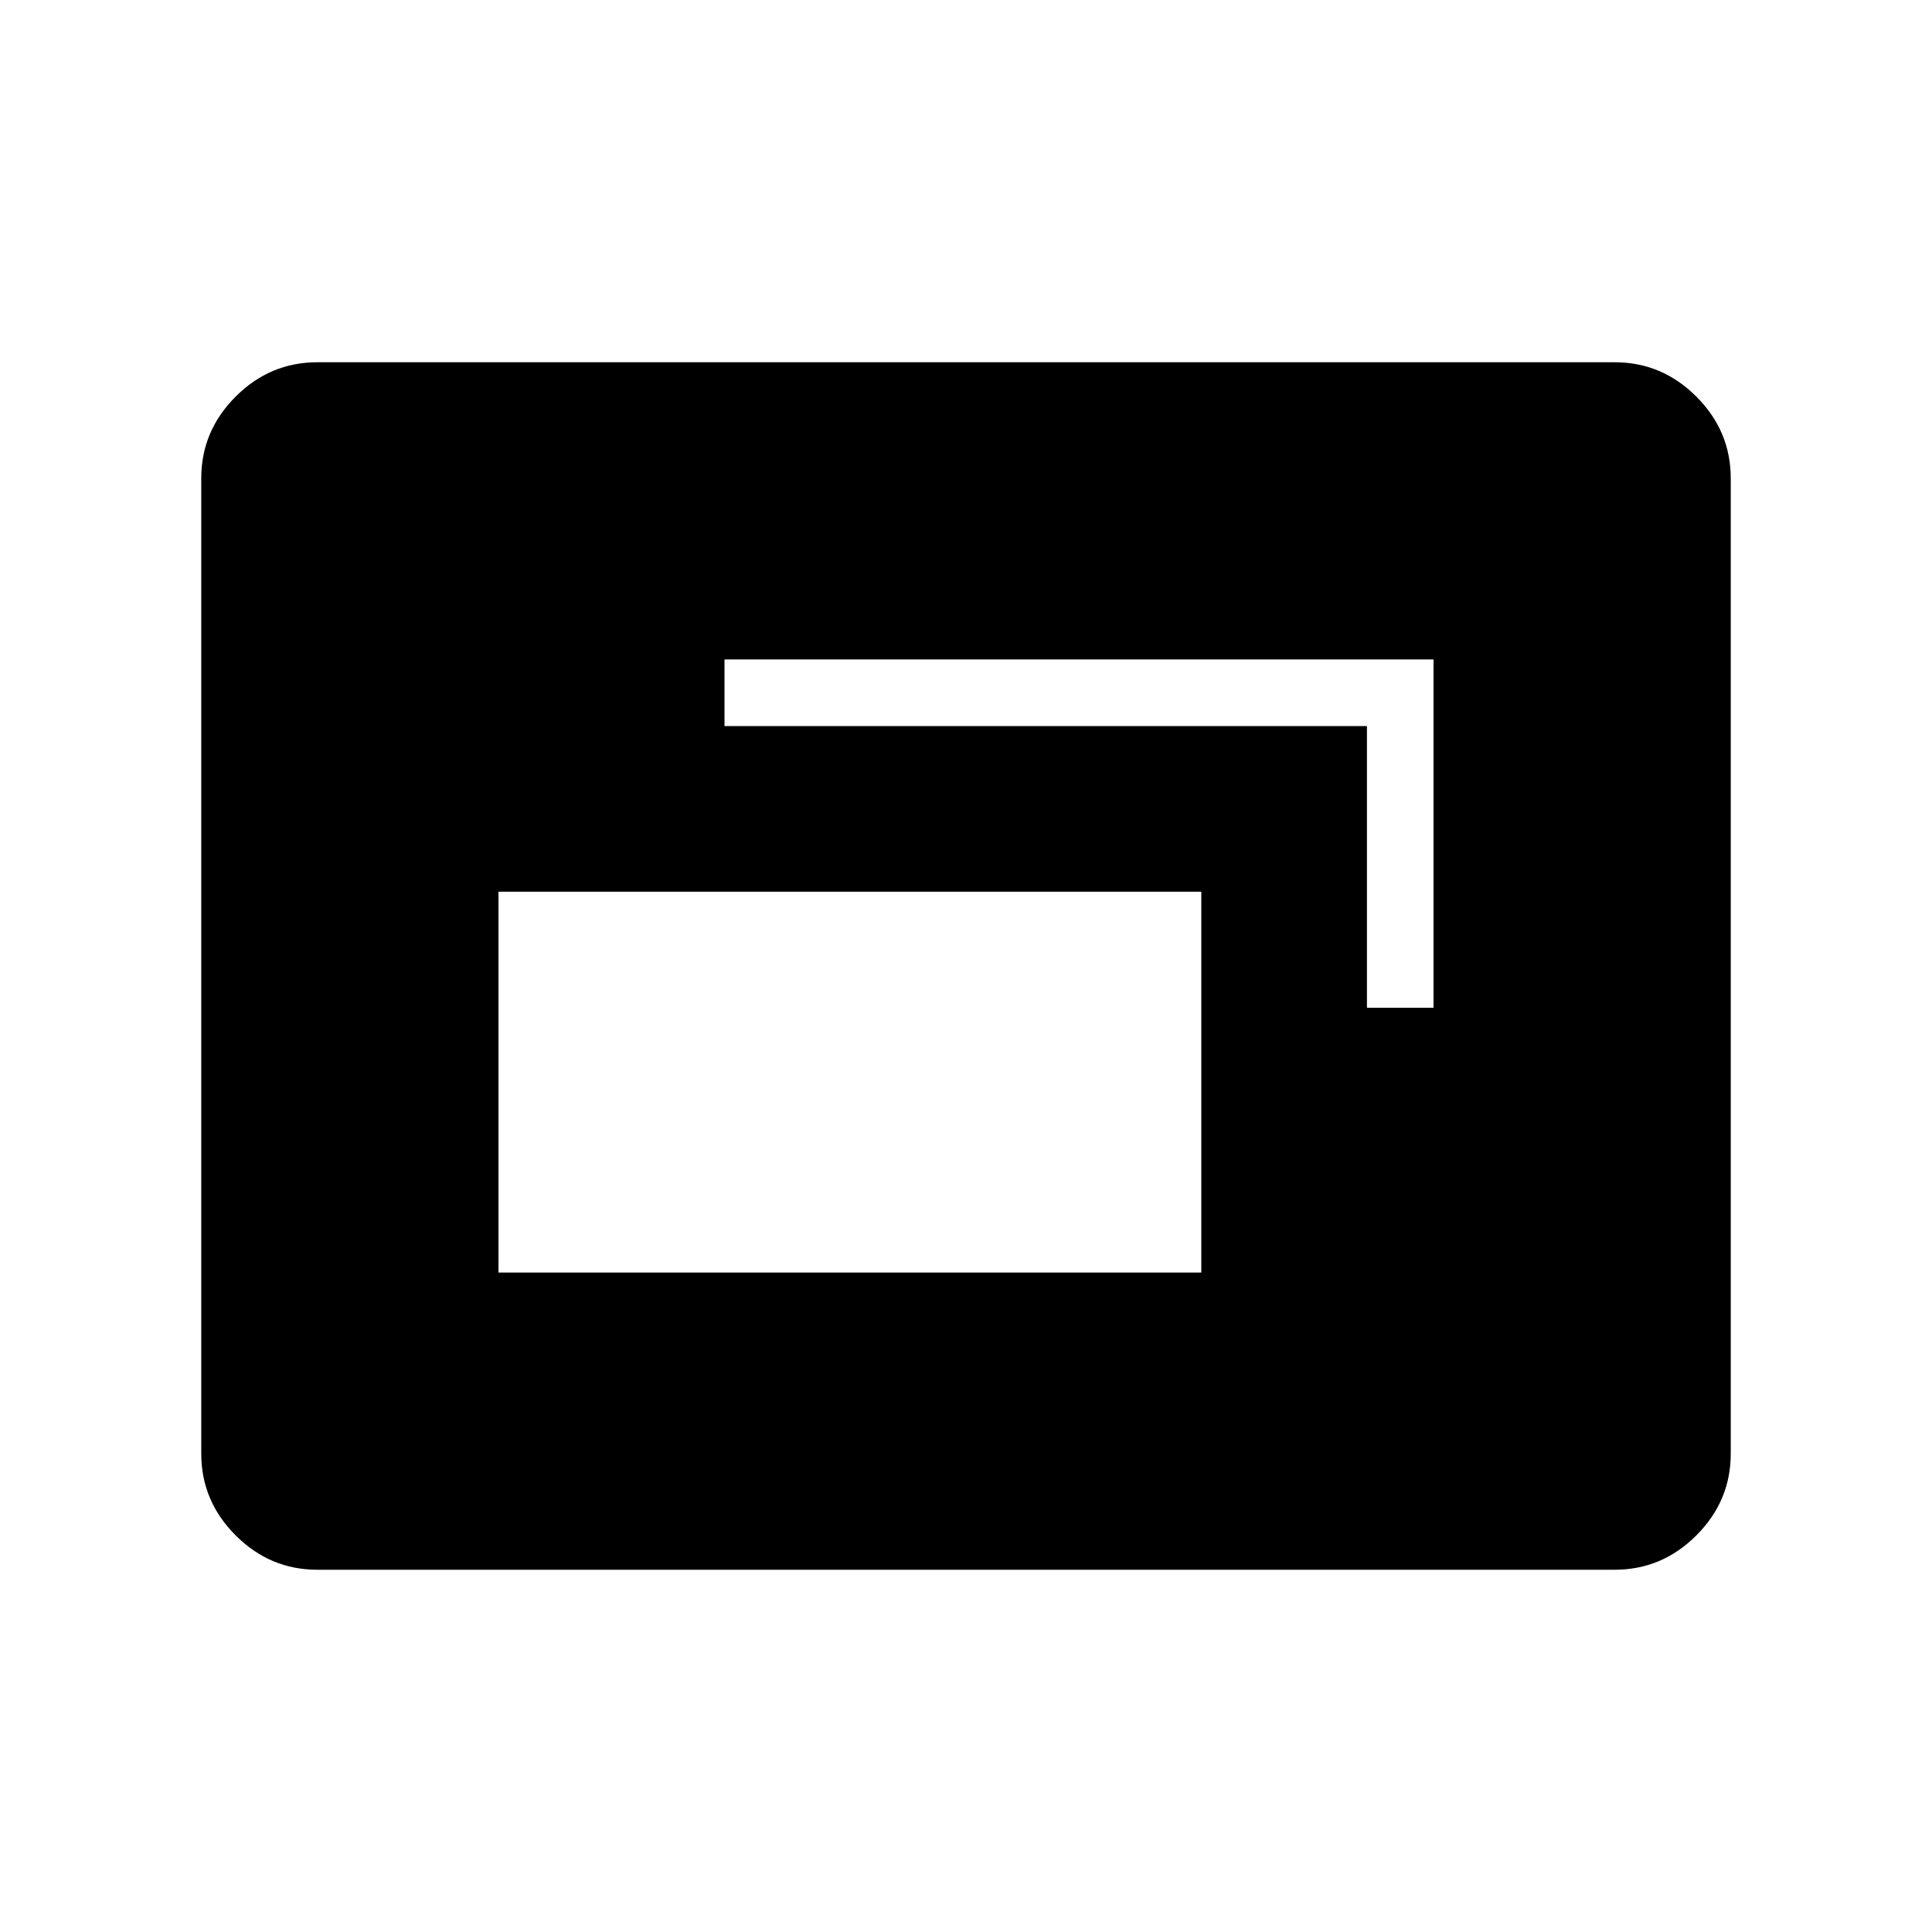 <svg xmlns="http://www.w3.org/2000/svg" height="48" viewBox="0 -960 960 960" width="48"><path d="M247.69-327.69h349.23v-189.23H247.69v189.23Zm431.54-131.54h33.08v-173.08H360v33.08h319.23v140ZM157.69-180q-23.53 0-40.61-17.08T100-237.69v-484.62q0-23.53 17.08-40.61T157.69-780h644.62q23.53 0 40.61 17.08T860-722.31v484.62q0 23.53-17.08 40.61T802.31-180H157.69Z"/></svg>